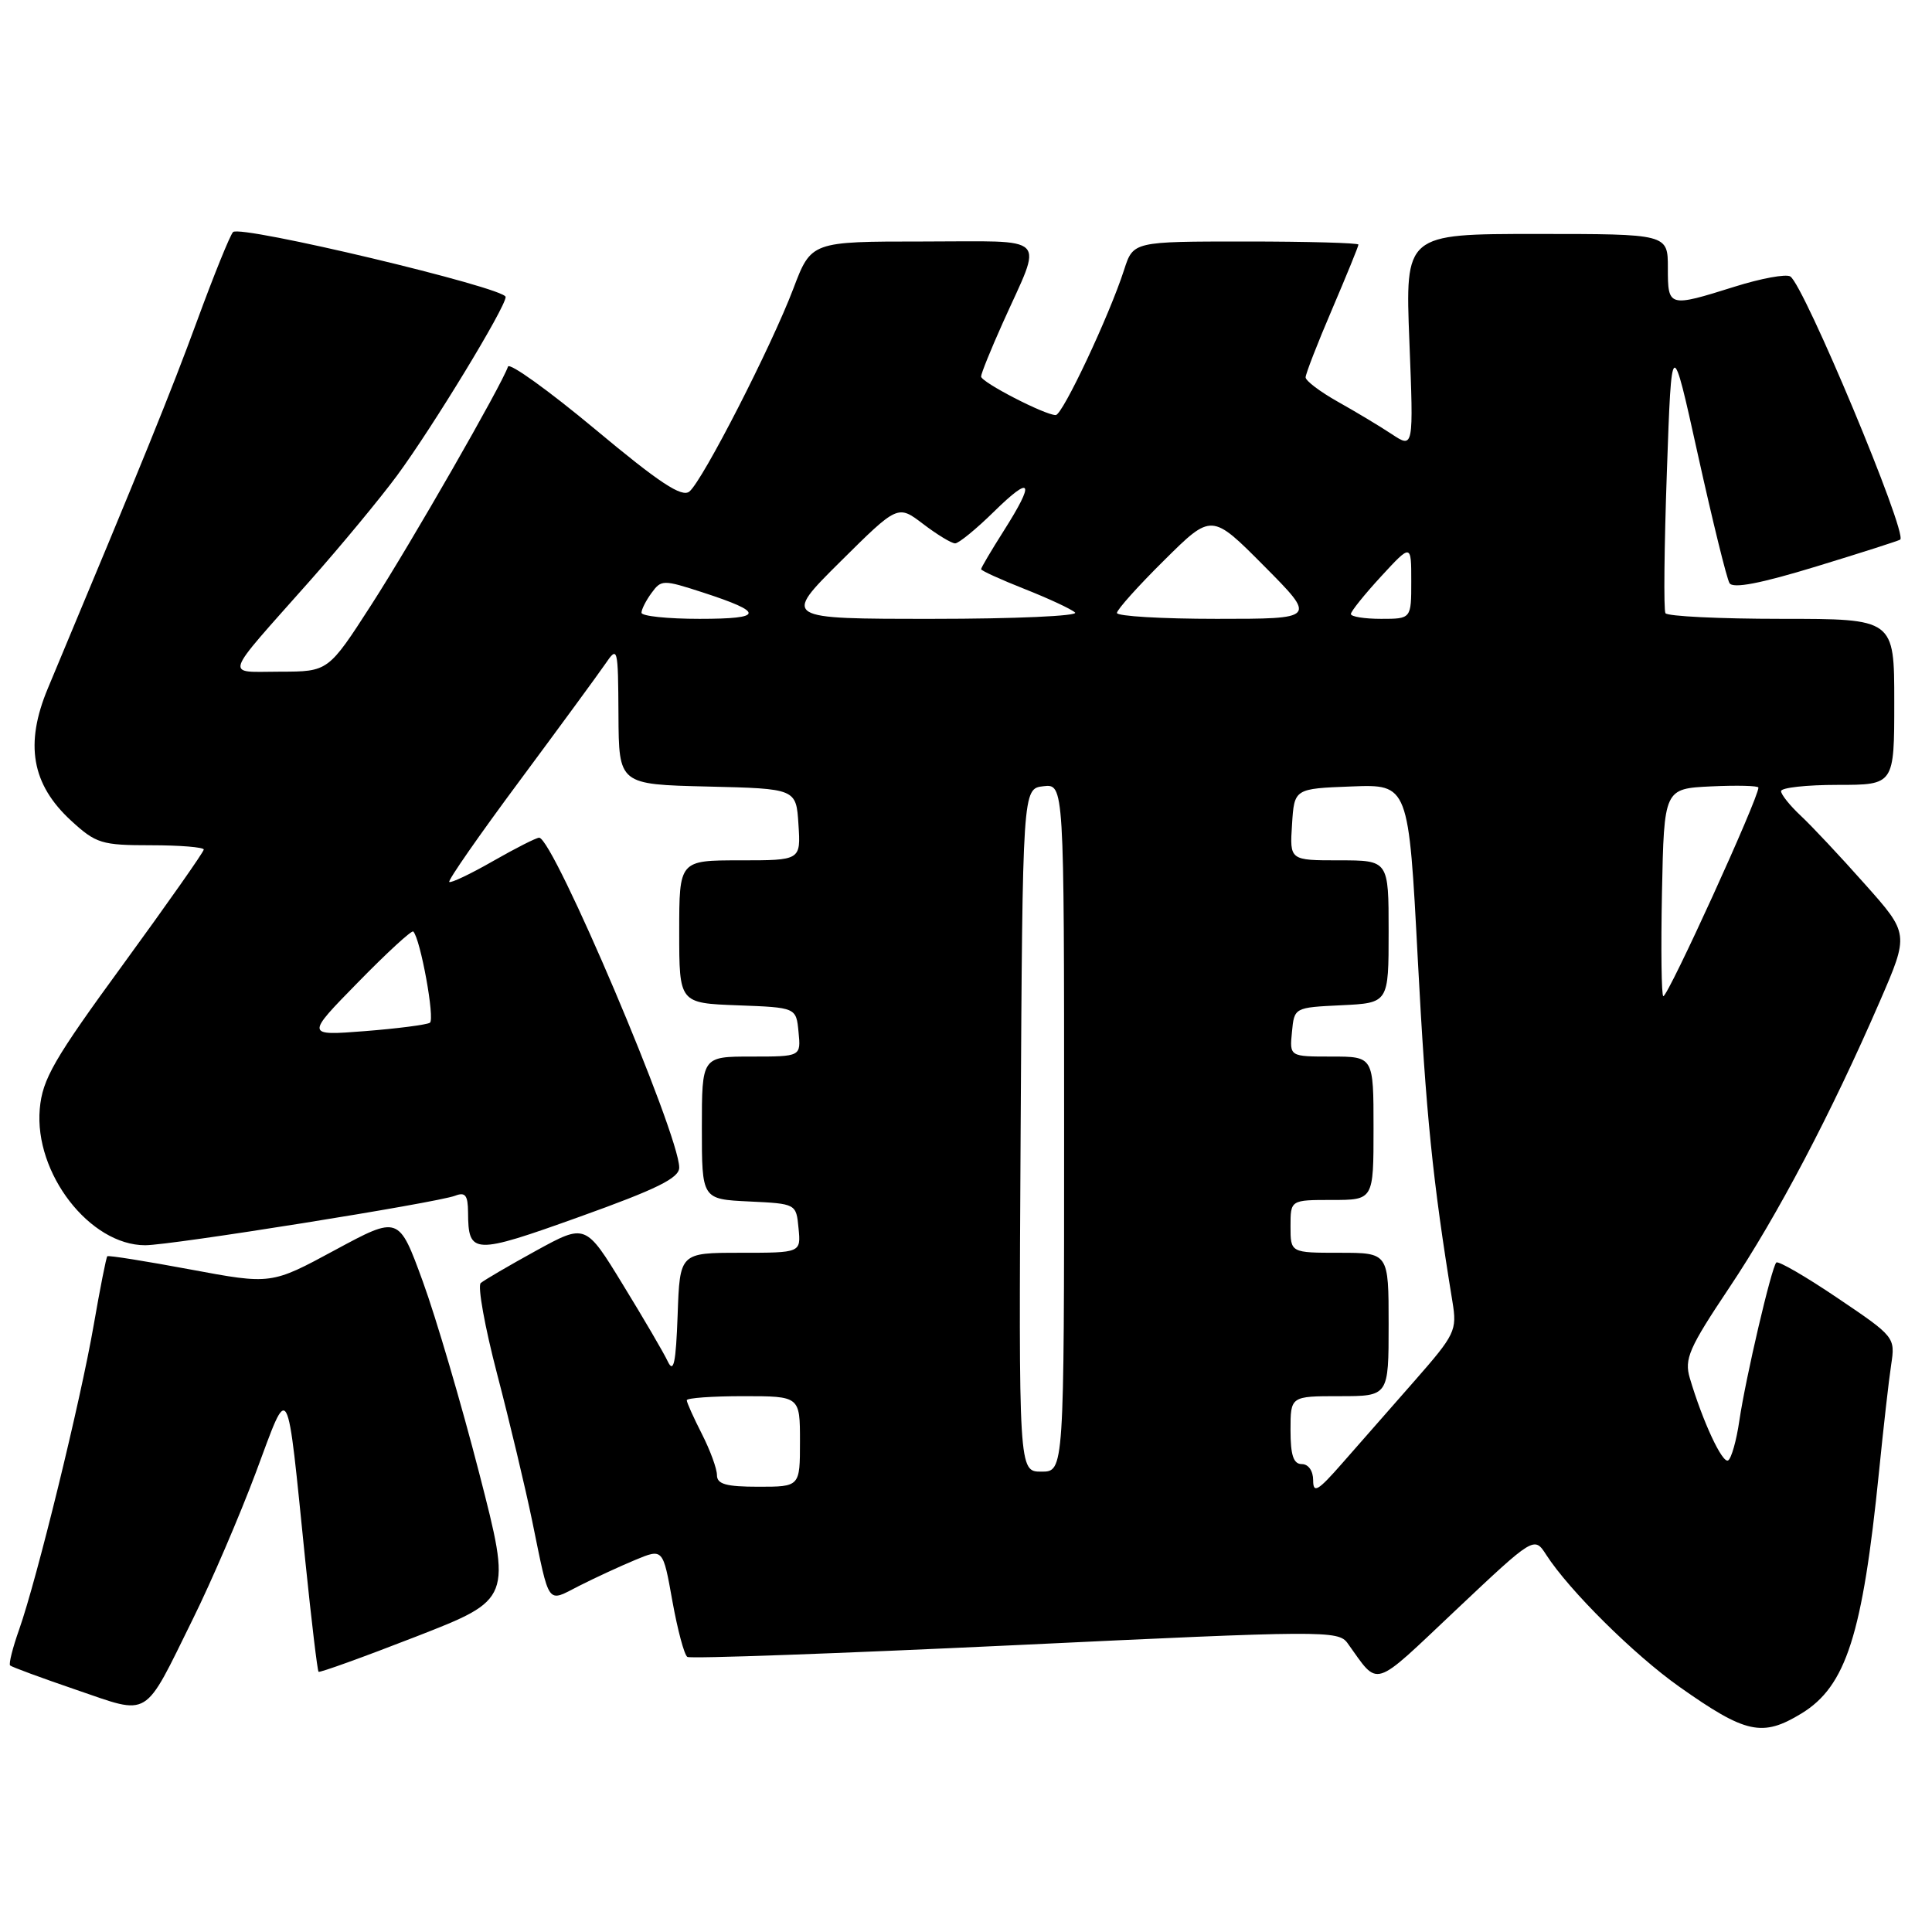 <?xml version="1.0" encoding="UTF-8" standalone="no"?>
<!DOCTYPE svg PUBLIC "-//W3C//DTD SVG 1.1//EN" "http://www.w3.org/Graphics/SVG/1.1/DTD/svg11.dtd" >
<svg xmlns="http://www.w3.org/2000/svg" xmlns:xlink="http://www.w3.org/1999/xlink" version="1.1" viewBox="0 0 256 256">
 <g >
 <path fill="currentColor"
d=" M 238.71 227.04 C 244.62 223.43 246.80 216.62 248.98 195.00 C 249.56 189.22 250.28 182.85 250.59 180.83 C 251.14 177.20 251.07 177.11 243.49 172.00 C 239.28 169.15 235.63 167.04 235.37 167.29 C 234.73 167.94 231.32 182.51 230.47 188.26 C 230.09 190.88 229.42 193.24 228.99 193.51 C 228.23 193.98 225.61 188.35 223.91 182.61 C 223.16 180.07 223.79 178.63 229.12 170.65 C 235.52 161.09 242.63 147.57 249.09 132.68 C 252.97 123.73 252.97 123.73 247.08 117.12 C 243.85 113.48 240.03 109.41 238.60 108.08 C 237.17 106.74 236.00 105.28 236.00 104.83 C 236.00 104.37 239.38 104.00 243.50 104.00 C 251.00 104.00 251.00 104.00 251.00 93.00 C 251.00 82.00 251.00 82.00 236.06 82.00 C 227.84 82.00 220.92 81.66 220.68 81.25 C 220.43 80.84 220.52 72.40 220.87 62.50 C 221.50 44.50 221.50 44.50 225.00 60.34 C 226.93 69.05 228.80 76.67 229.17 77.27 C 229.63 78.02 233.27 77.32 240.67 75.06 C 246.63 73.24 251.63 71.64 251.79 71.50 C 252.78 70.65 239.03 37.75 237.22 36.63 C 236.65 36.28 233.33 36.89 229.84 37.99 C 221.07 40.74 221.00 40.72 221.00 35.50 C 221.00 31.00 221.00 31.00 203.59 31.00 C 186.19 31.00 186.19 31.00 186.75 45.22 C 187.31 59.44 187.31 59.44 184.41 57.52 C 182.81 56.46 179.59 54.53 177.25 53.22 C 174.91 51.90 173.00 50.46 173.00 50.00 C 173.00 49.55 174.57 45.50 176.50 41.00 C 178.42 36.50 180.00 32.64 180.00 32.41 C 180.00 32.19 173.28 32.00 165.08 32.00 C 150.16 32.00 150.16 32.00 148.95 35.75 C 146.99 41.83 140.79 55.00 139.89 55.00 C 138.45 55.00 130.00 50.64 130.00 49.89 C 130.00 49.50 131.29 46.31 132.87 42.79 C 138.22 30.86 139.34 32.00 122.31 32.00 C 107.49 32.00 107.49 32.00 105.12 38.25 C 102.21 45.92 93.13 63.65 91.35 65.13 C 90.35 65.95 87.38 63.99 78.85 56.87 C 72.69 51.74 67.50 48.01 67.31 48.58 C 66.50 50.99 54.51 71.90 49.23 80.10 C 43.50 88.99 43.50 88.99 37.13 89.00 C 29.73 89.00 29.34 90.19 41.03 77.00 C 45.18 72.32 50.39 66.02 52.62 63.00 C 57.36 56.56 67.00 40.71 67.00 39.35 C 67.00 38.14 31.83 29.76 30.88 30.75 C 30.48 31.16 28.34 36.45 26.12 42.50 C 22.63 52.00 19.09 60.73 6.35 91.19 C 3.25 98.59 4.19 103.94 9.43 108.75 C 12.72 111.77 13.46 112.00 19.99 112.00 C 23.84 112.00 27.00 112.26 27.00 112.57 C 27.00 112.88 22.20 119.71 16.34 127.75 C 7.13 140.36 5.62 142.98 5.27 146.93 C 4.52 155.46 11.90 165.00 19.24 165.00 C 22.70 165.00 57.83 159.38 60.31 158.44 C 61.65 157.92 62.00 158.37 62.02 160.64 C 62.05 166.26 62.69 166.29 76.80 161.23 C 87.07 157.55 90.00 156.10 90.00 154.71 C 90.00 150.30 73.31 111.00 71.44 111.00 C 71.06 111.00 68.30 112.40 65.31 114.11 C 62.33 115.82 59.72 117.05 59.53 116.86 C 59.33 116.66 63.52 110.64 68.84 103.48 C 74.15 96.32 79.26 89.35 80.20 87.98 C 81.85 85.56 81.90 85.73 81.95 94.72 C 82.00 103.94 82.00 103.94 93.75 104.22 C 105.50 104.50 105.50 104.50 105.80 109.25 C 106.11 114.00 106.11 114.00 98.05 114.00 C 90.00 114.00 90.00 114.00 90.00 123.46 C 90.00 132.92 90.00 132.92 97.75 133.21 C 105.50 133.50 105.50 133.50 105.81 136.75 C 106.13 140.00 106.13 140.00 99.56 140.00 C 93.00 140.00 93.00 140.00 93.00 149.45 C 93.00 158.90 93.00 158.90 99.25 159.20 C 105.50 159.50 105.50 159.50 105.81 162.75 C 106.13 166.00 106.13 166.00 98.10 166.00 C 90.08 166.00 90.08 166.00 89.79 174.25 C 89.56 180.61 89.26 182.02 88.49 180.41 C 87.95 179.26 85.27 174.68 82.54 170.23 C 77.59 162.13 77.59 162.13 71.04 165.72 C 67.44 167.70 64.14 169.63 63.70 170.01 C 63.26 170.39 64.24 175.83 65.88 182.10 C 67.52 188.37 69.60 197.10 70.51 201.50 C 72.87 212.99 72.41 212.34 76.73 210.14 C 78.80 209.09 82.15 207.54 84.17 206.70 C 87.85 205.17 87.85 205.17 89.09 212.13 C 89.78 215.96 90.67 219.30 91.08 219.55 C 91.50 219.81 111.06 219.10 134.56 217.99 C 175.42 216.04 177.34 216.03 178.56 217.73 C 182.80 223.61 181.66 223.95 192.92 213.33 C 203.29 203.55 203.29 203.55 204.89 206.03 C 207.92 210.73 216.52 219.26 222.50 223.49 C 231.33 229.73 233.51 230.21 238.71 227.04 Z  M 25.57 214.50 C 28.02 209.55 31.76 200.83 33.90 195.12 C 38.41 183.03 37.95 182.20 40.46 206.88 C 41.27 214.79 42.06 221.38 42.21 221.52 C 42.37 221.66 48.19 219.56 55.15 216.85 C 67.80 211.92 67.80 211.92 63.50 195.21 C 61.13 186.02 57.77 174.58 56.02 169.79 C 52.84 161.08 52.84 161.08 44.39 165.64 C 35.94 170.21 35.94 170.21 25.22 168.21 C 19.32 167.11 14.38 166.32 14.22 166.46 C 14.07 166.60 13.26 170.72 12.41 175.61 C 10.67 185.65 4.89 209.25 2.54 215.91 C 1.68 218.33 1.14 220.48 1.34 220.68 C 1.54 220.88 5.48 222.33 10.10 223.91 C 20.00 227.29 18.94 227.94 25.57 214.50 Z  M 174.00 196.14 C 174.00 194.90 173.37 194.00 172.50 194.00 C 171.39 194.00 171.00 192.83 171.00 189.50 C 171.00 185.00 171.00 185.00 177.50 185.00 C 184.00 185.00 184.00 185.00 184.00 175.50 C 184.00 166.00 184.00 166.00 177.50 166.00 C 171.00 166.00 171.00 166.00 171.00 162.50 C 171.00 159.00 171.00 159.00 176.50 159.00 C 182.00 159.00 182.00 159.00 182.00 149.50 C 182.00 140.00 182.00 140.00 176.44 140.00 C 170.87 140.00 170.87 140.00 171.19 136.75 C 171.50 133.50 171.50 133.50 177.75 133.20 C 184.00 132.90 184.00 132.90 184.00 123.45 C 184.00 114.00 184.00 114.00 177.45 114.00 C 170.89 114.00 170.89 114.00 171.20 109.25 C 171.50 104.50 171.50 104.50 179.07 104.21 C 186.65 103.92 186.65 103.92 187.87 127.21 C 188.95 147.68 189.83 156.42 192.46 172.50 C 193.08 176.30 192.83 176.82 187.41 183.00 C 184.27 186.57 179.97 191.48 177.85 193.89 C 174.62 197.58 174.00 197.94 174.00 196.14 Z  M 95.00 195.46 C 95.00 194.61 94.10 192.16 93.00 190.00 C 91.90 187.84 91.00 185.84 91.00 185.54 C 91.00 185.24 94.38 185.00 98.50 185.00 C 106.00 185.00 106.00 185.00 106.00 191.00 C 106.00 197.00 106.00 197.00 100.50 197.00 C 96.21 197.00 95.00 196.66 95.00 195.46 Z  M 135.24 149.75 C 135.50 104.50 135.50 104.50 138.25 104.18 C 141.00 103.87 141.00 103.87 141.00 149.43 C 141.00 195.00 141.00 195.00 137.99 195.00 C 134.98 195.00 134.98 195.00 135.24 149.75 Z  M 47.45 130.15 C 51.26 126.25 54.56 123.22 54.76 123.43 C 55.71 124.38 57.66 135.09 56.96 135.52 C 56.53 135.79 52.65 136.29 48.34 136.63 C 40.50 137.24 40.50 137.24 47.45 130.15 Z  M 220.22 118.25 C 220.50 104.50 220.50 104.50 226.75 104.20 C 230.19 104.04 233.00 104.11 233.00 104.36 C 233.00 105.80 221.05 132.00 220.40 132.00 C 220.15 132.00 220.07 125.81 220.22 118.25 Z  M 85.00 81.19 C 85.00 80.75 85.60 79.56 86.34 78.56 C 87.62 76.80 87.88 76.80 93.09 78.49 C 101.34 81.17 101.24 82.00 92.70 82.00 C 88.47 82.00 85.00 81.64 85.00 81.19 Z  M 111.34 74.43 C 118.96 66.87 118.96 66.87 122.32 69.43 C 124.17 70.84 126.08 72.00 126.56 72.00 C 127.03 72.00 129.35 70.11 131.71 67.79 C 136.74 62.86 137.19 63.74 133.00 70.34 C 131.35 72.94 130.00 75.23 130.00 75.42 C 130.00 75.61 132.59 76.79 135.75 78.04 C 138.91 79.29 141.93 80.69 142.45 81.16 C 142.97 81.62 134.47 82.00 123.56 82.00 C 103.72 82.00 103.72 82.00 111.34 74.43 Z  M 148.00 81.22 C 148.00 80.79 150.82 77.64 154.28 74.22 C 160.55 68.00 160.55 68.00 167.50 75.00 C 174.45 82.00 174.45 82.00 161.22 82.00 C 153.95 82.00 148.00 81.65 148.00 81.22 Z  M 179.00 81.36 C 179.00 81.01 180.80 78.77 183.00 76.38 C 187.00 72.04 187.00 72.04 187.00 77.02 C 187.00 82.00 187.00 82.00 183.00 82.00 C 180.80 82.00 179.00 81.71 179.00 81.36 Z "/>
</g>
</svg>